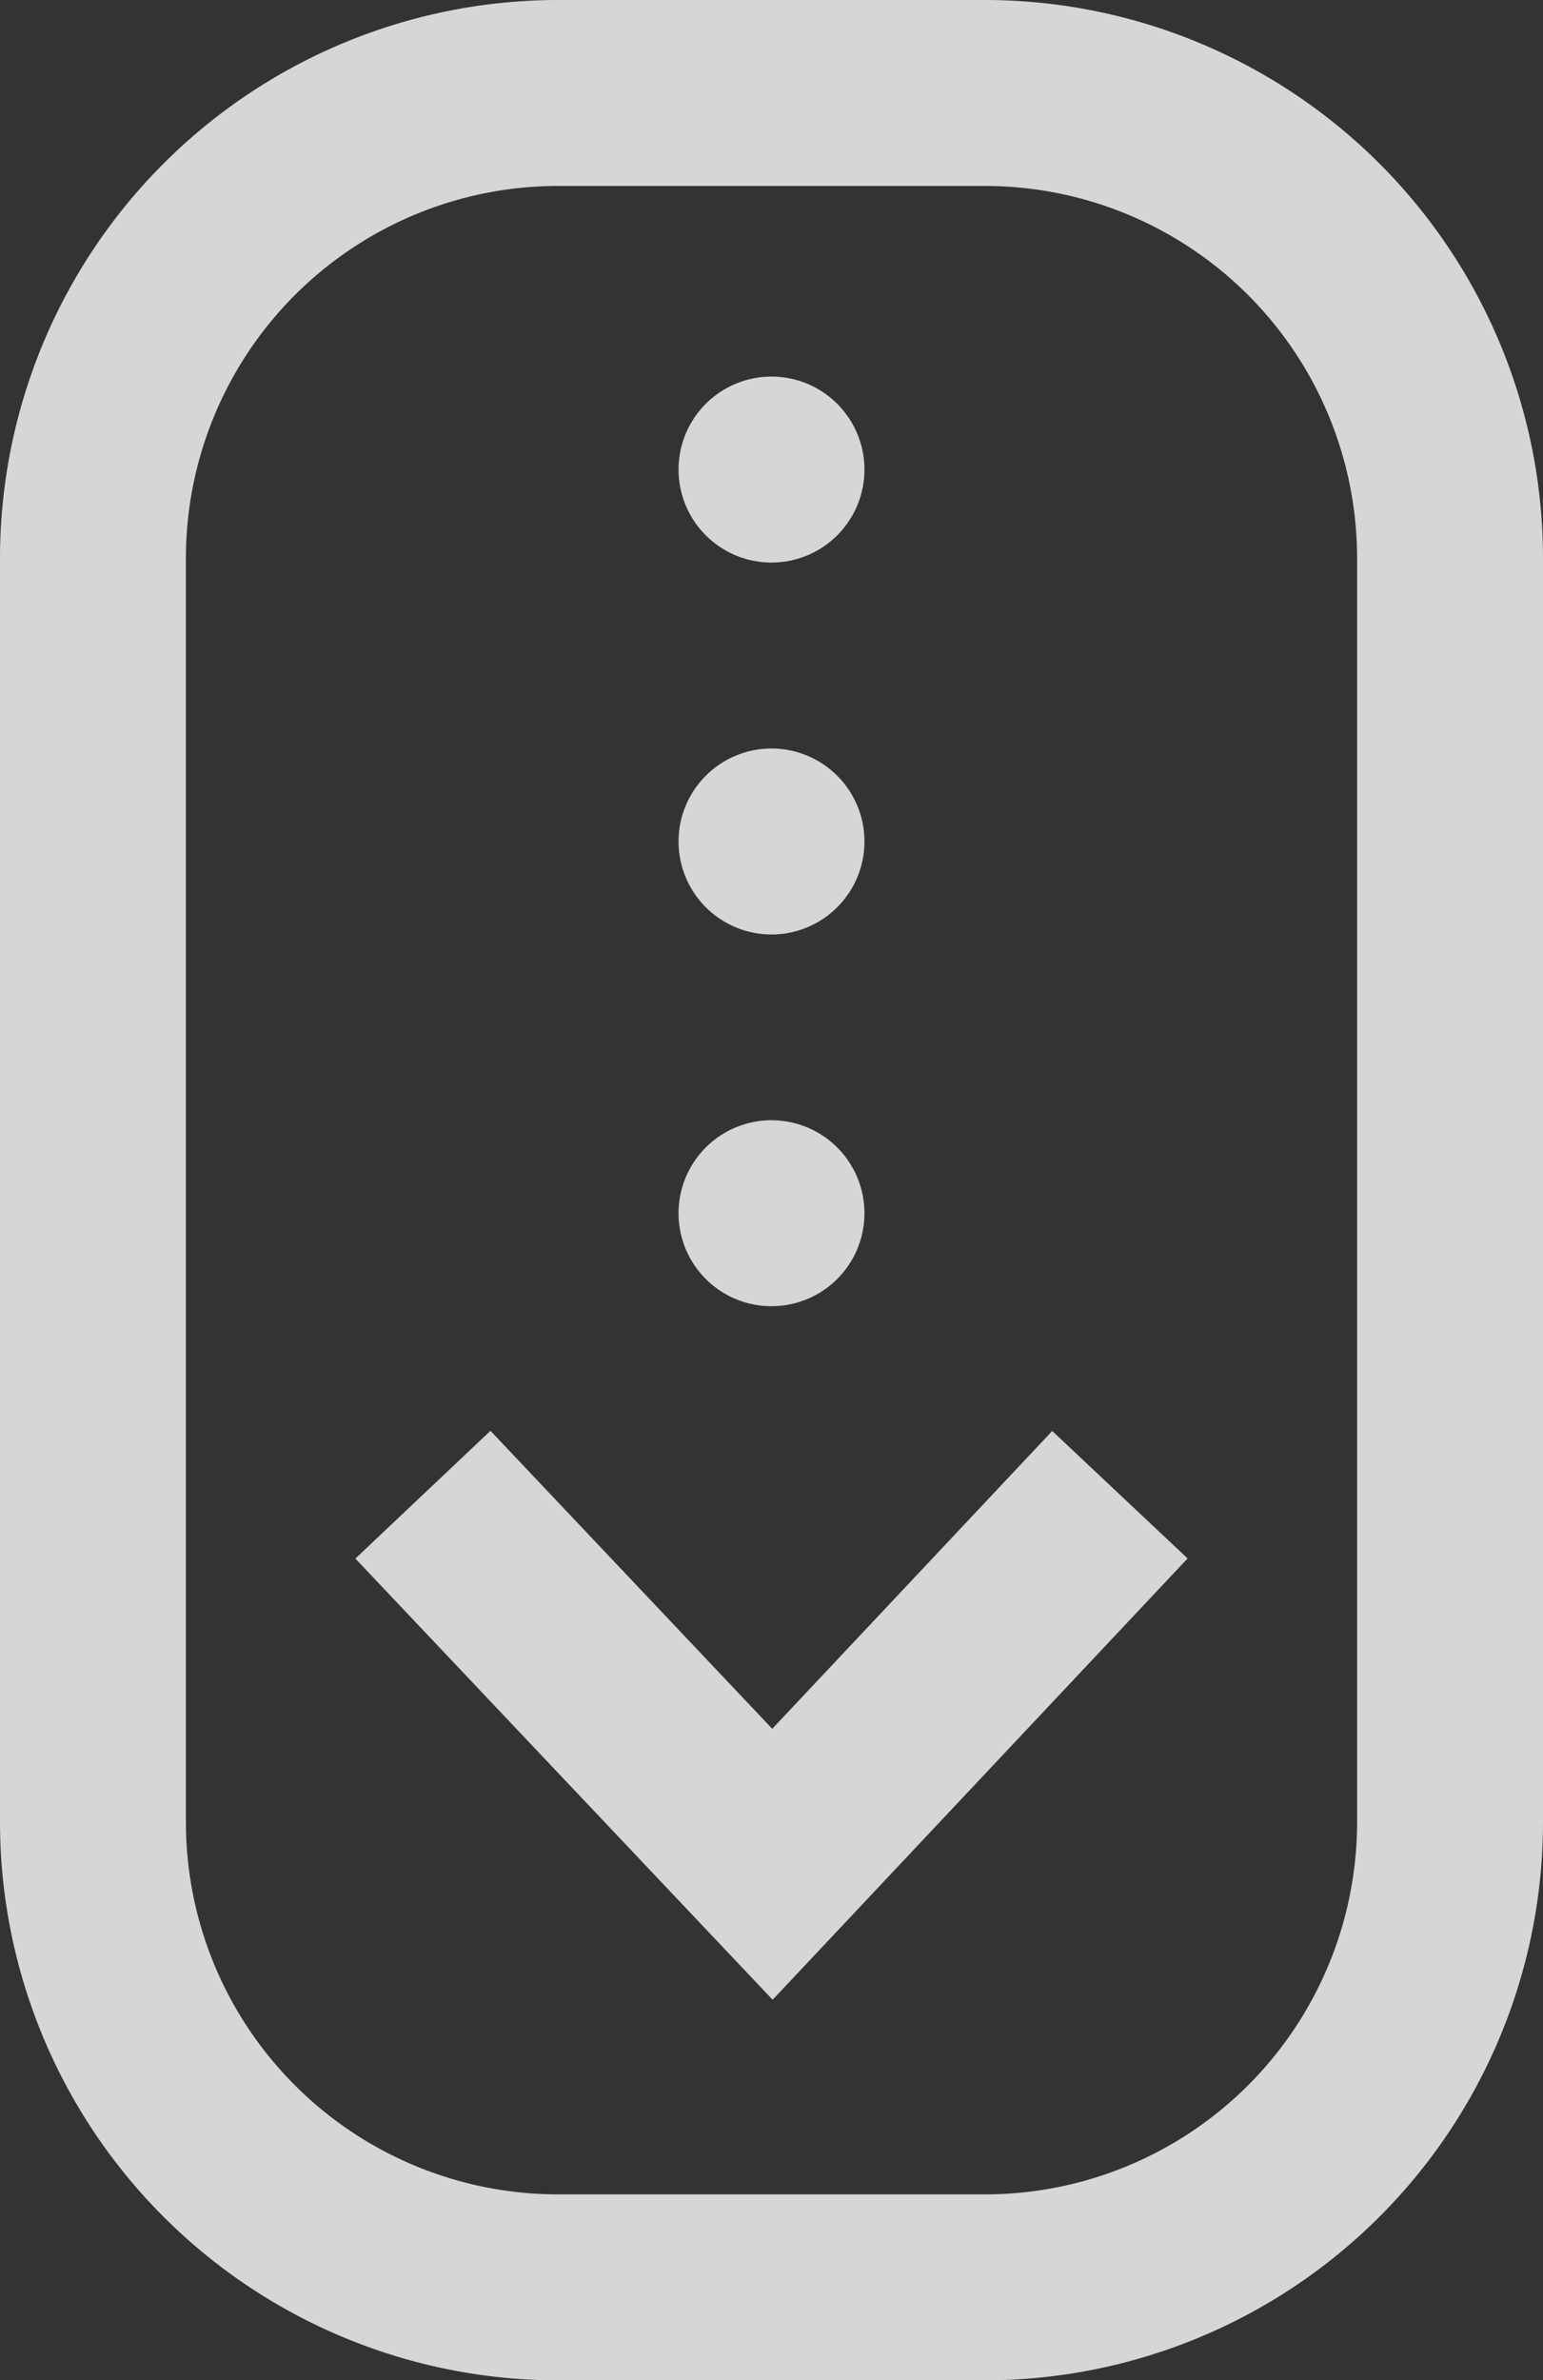<svg xmlns="http://www.w3.org/2000/svg" width="24.8" height="38.246" viewBox="0 0 24.8 38.246"><rect x="0" y="0" width="24.8" height="38.246" fill="#333333" stroke="none"/><path d="M12.418,32.132,5.712,25.043,7.883,22.99l4.529,4.788,4.5-4.785,2.176,2.048ZM24.8,29.283V8.964A8.974,8.974,0,0,0,15.836,0H8.964A8.974,8.974,0,0,0,0,8.964V29.283a8.974,8.974,0,0,0,8.964,8.964h6.872A8.974,8.974,0,0,0,24.8,29.283ZM15.836,2.988a5.983,5.983,0,0,1,5.976,5.976V29.283a5.983,5.983,0,0,1-5.976,5.976H8.964a5.983,5.983,0,0,1-5.976-5.976V8.964A5.983,5.983,0,0,1,8.964,2.988ZM12.4,6.051a1.494,1.494,0,1,0,1.494,1.494A1.494,1.494,0,0,0,12.4,6.051Zm0,5.976a1.494,1.494,0,1,0,1.494,1.494A1.494,1.494,0,0,0,12.4,12.027ZM12.4,18A1.494,1.494,0,1,0,13.894,19.5,1.494,1.494,0,0,0,12.4,18Zm0,0" transform="translate(0 0)" fill="#fff" opacity="0.8"/></svg>